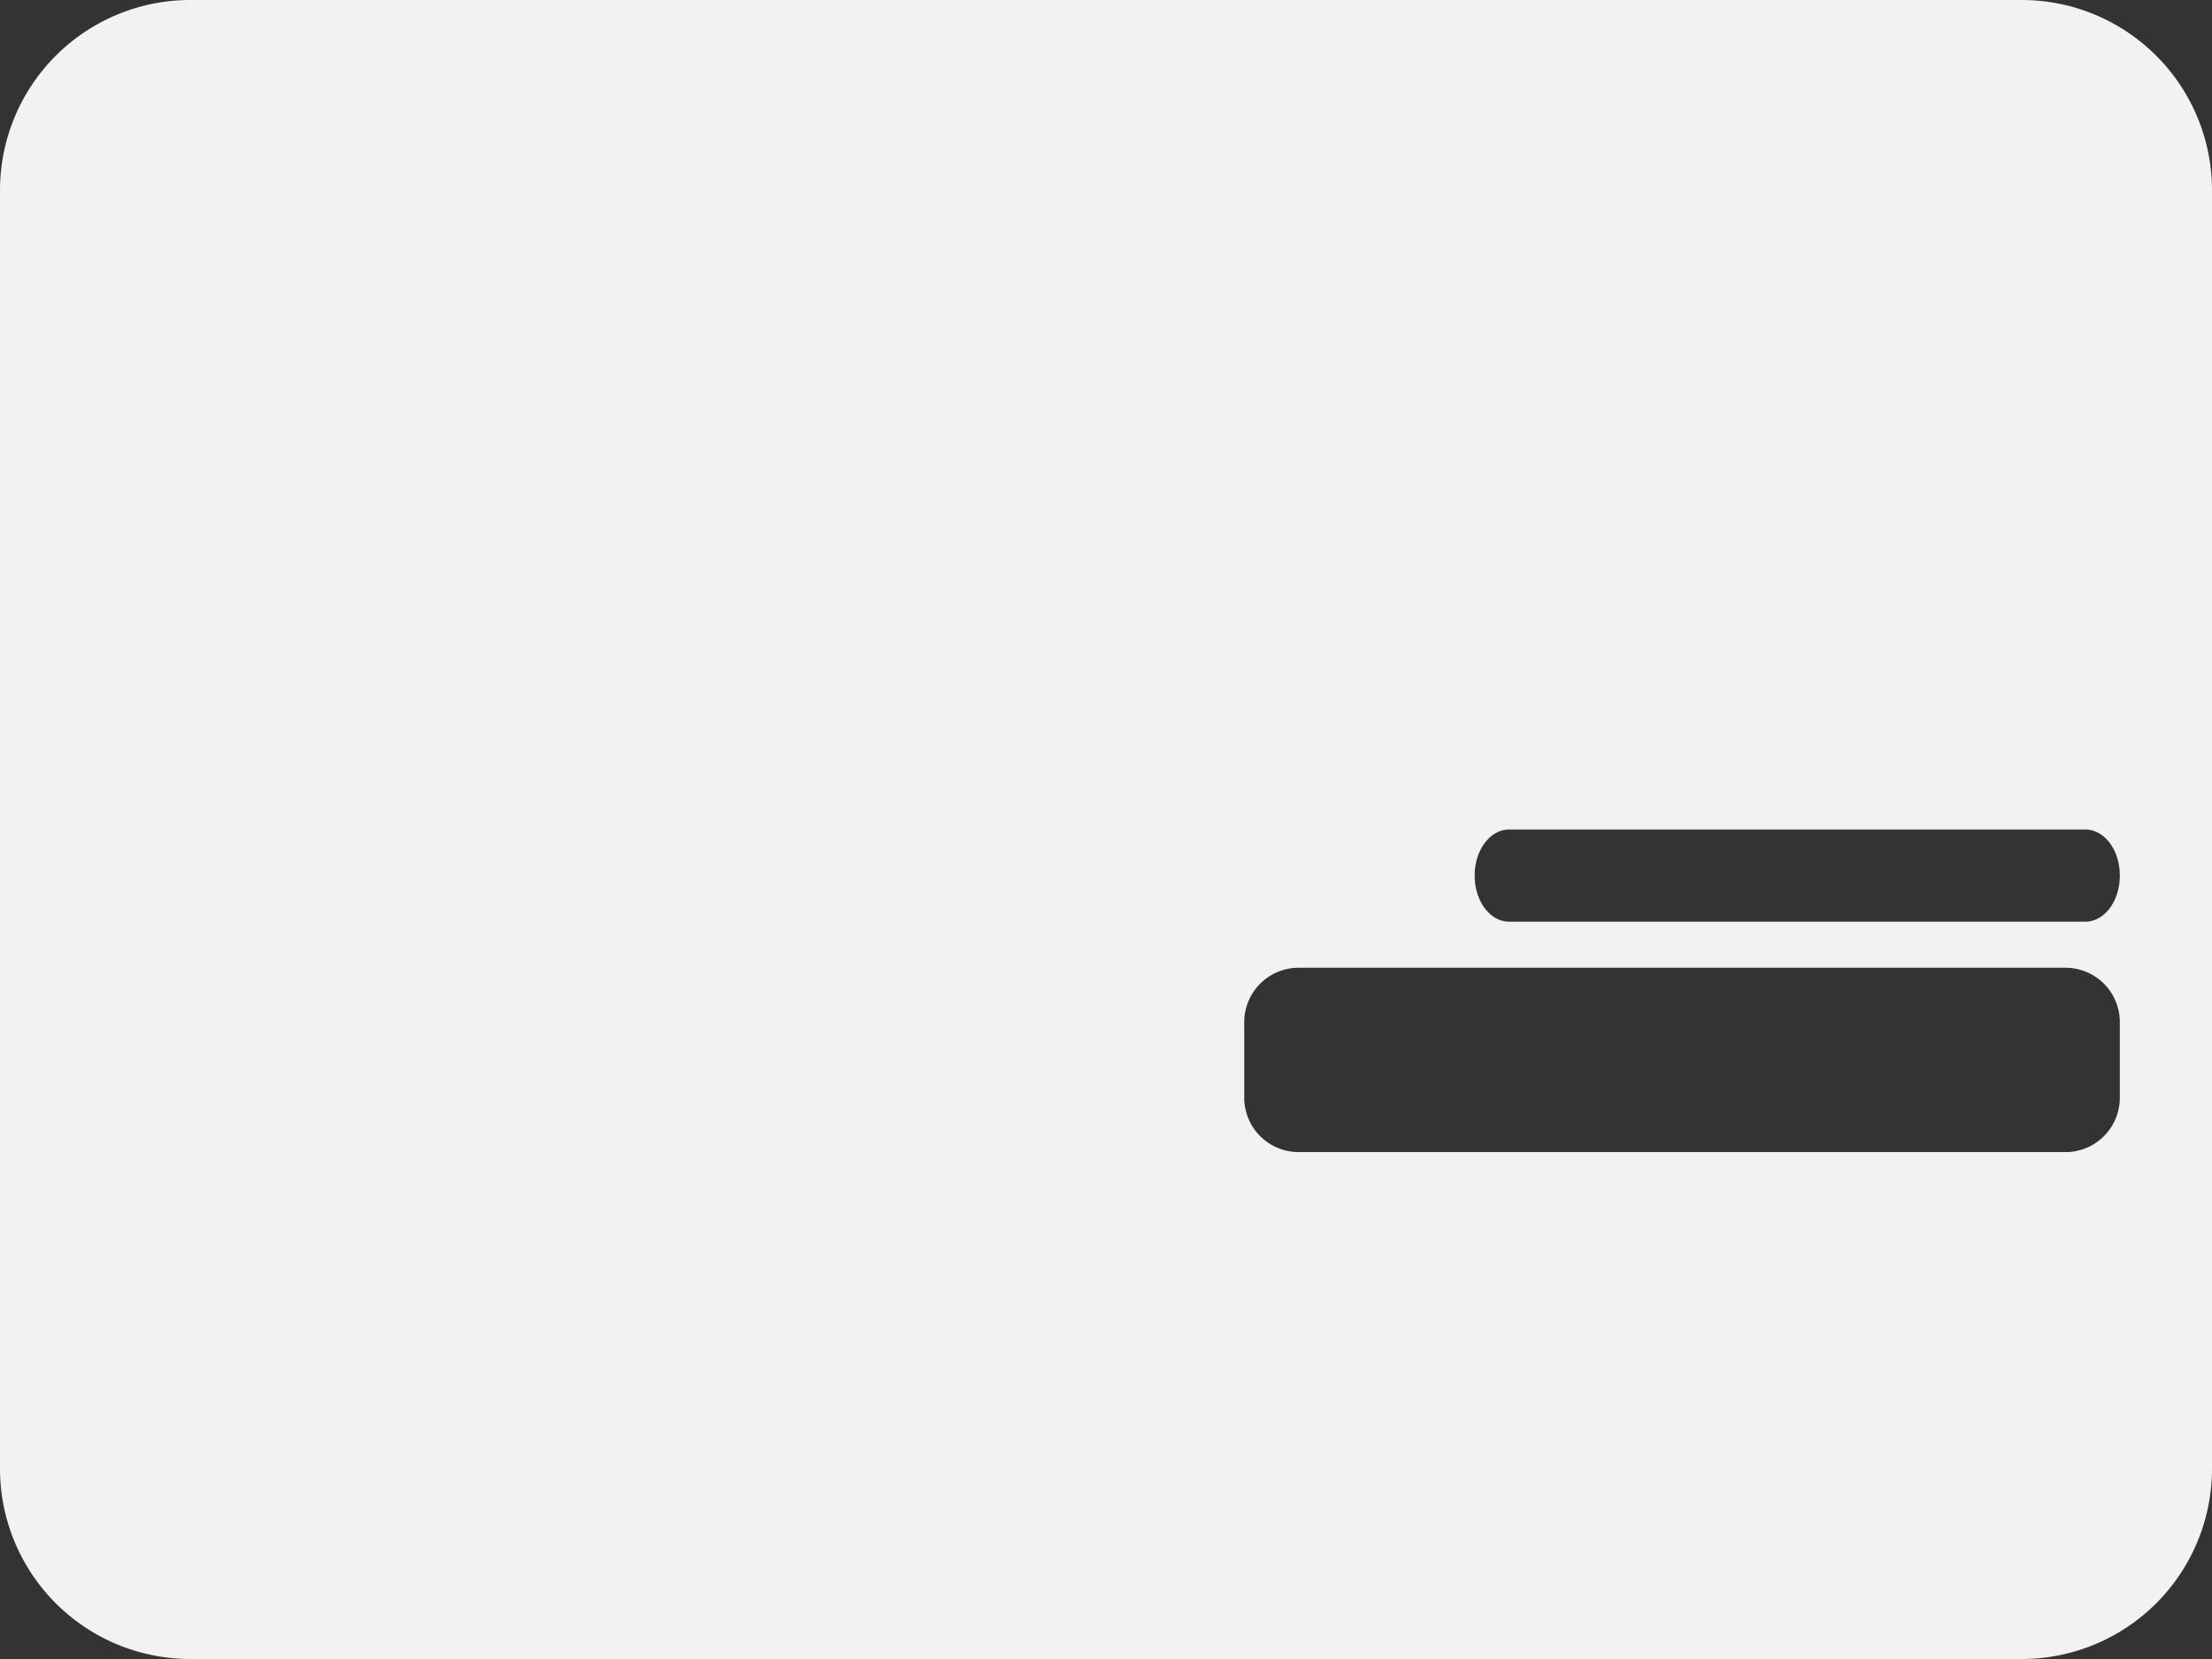 <svg xmlns="http://www.w3.org/2000/svg" viewBox="0 0 48 36"><rect x="0" y="0" width="48" height="36" fill="#333333" stroke="none"/><defs><style>.cls-1{fill:#f2f2f2;}</style></defs><g id="Layer_2" data-name="Layer 2"><g id="Layer_1-2" data-name="Layer 1"><path class="cls-1" d="M43.88,0H4.12A4.13,4.13,0,0,0,0,4.12V31.88A4.13,4.13,0,0,0,4.12,36H43.88A4.13,4.13,0,0,0,48,31.88V4.12A4.13,4.13,0,0,0,43.88,0Zm1.37,20H32.75c-.42,0-.75-.45-.75-1s.33-1,.75-1h12.5c.42,0,.75.45.75,1S45.67,20,45.25,20Zm-.43,5H28.18A1.18,1.18,0,0,1,27,23.82V22.18A1.18,1.18,0,0,1,28.18,21H44.82A1.18,1.18,0,0,1,46,22.18v1.64A1.18,1.18,0,0,1,44.82,25Z"/></g></g></svg>